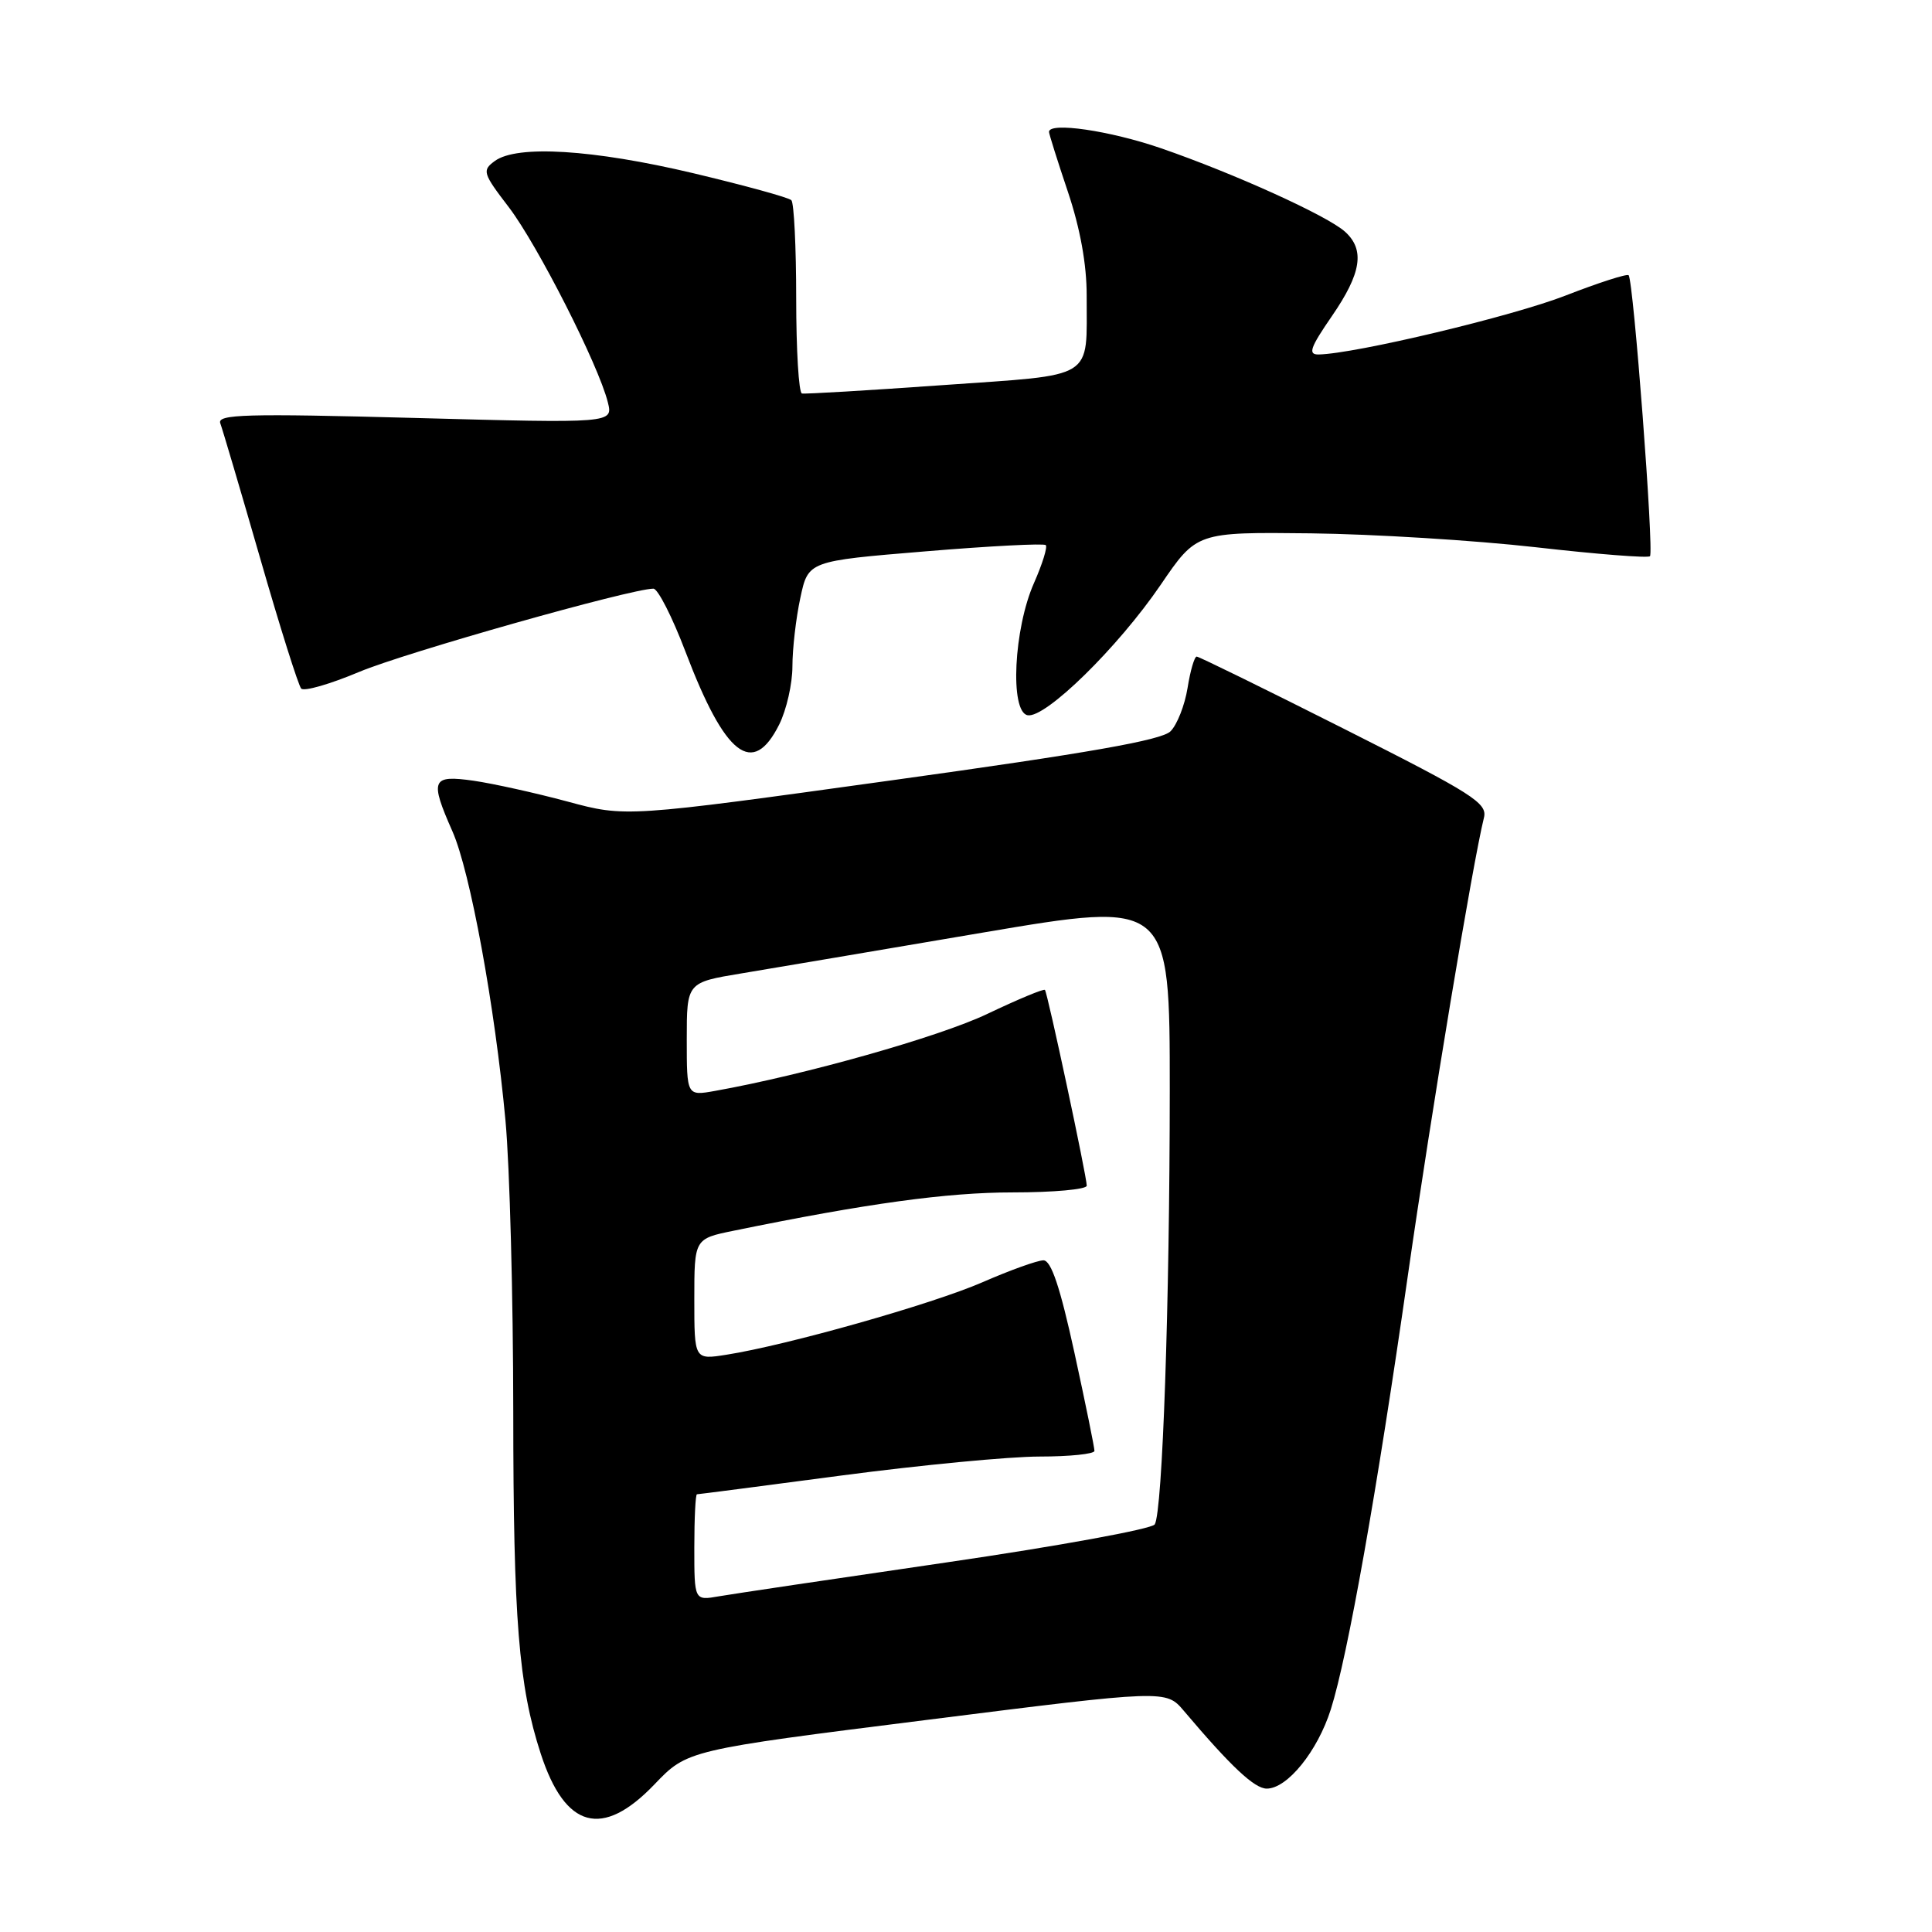 <?xml version="1.0" encoding="UTF-8" standalone="no"?>
<!DOCTYPE svg PUBLIC "-//W3C//DTD SVG 1.1//EN" "http://www.w3.org/Graphics/SVG/1.1/DTD/svg11.dtd" >
<svg xmlns="http://www.w3.org/2000/svg" xmlns:xlink="http://www.w3.org/1999/xlink" version="1.1" viewBox="0 0 256 256">
 <g >
 <path fill="currentColor"
d=" M 86.71 236.45 C 91.07 231.89 91.07 231.89 122.78 227.90 C 154.50 223.90 154.50 223.90 156.87 226.70 C 163.13 234.10 166.23 237.00 167.85 237.00 C 170.58 237.00 174.58 232.05 176.34 226.50 C 178.58 219.44 182.46 197.59 186.55 169.00 C 189.65 147.37 195.13 114.41 196.63 108.35 C 197.11 106.41 195.20 105.20 178.14 96.60 C 167.67 91.32 158.86 87.00 158.57 87.00 C 158.27 87.00 157.72 88.87 157.36 91.15 C 156.99 93.44 155.98 96.02 155.10 96.90 C 153.92 98.08 144.24 99.78 118.20 103.39 C 82.90 108.29 82.90 108.29 75.20 106.21 C 70.96 105.07 65.36 103.83 62.75 103.45 C 57.19 102.66 56.92 103.30 59.95 110.16 C 62.30 115.46 65.58 133.35 66.98 148.50 C 67.54 154.55 68.00 171.88 68.01 187.00 C 68.02 214.63 68.72 223.36 71.65 232.37 C 74.89 242.32 79.81 243.65 86.71 236.45 Z  M 103.25 96.00 C 104.21 94.07 105.00 90.61 105.00 88.30 C 105.00 85.99 105.47 81.90 106.05 79.22 C 107.09 74.34 107.09 74.34 122.60 73.06 C 131.13 72.35 138.31 71.98 138.57 72.23 C 138.82 72.48 138.12 74.74 137.01 77.25 C 134.33 83.30 133.79 94.28 136.15 94.77 C 138.48 95.25 148.13 85.80 153.79 77.50 C 158.56 70.50 158.56 70.50 173.69 70.67 C 182.00 70.77 195.41 71.60 203.48 72.51 C 211.55 73.43 218.37 73.97 218.63 73.70 C 219.18 73.15 216.44 37.11 215.80 36.47 C 215.58 36.25 211.82 37.46 207.45 39.16 C 200.44 41.90 179.57 46.88 174.73 46.97 C 173.28 46.99 173.59 46.09 176.48 41.89 C 180.40 36.20 180.88 33.10 178.22 30.70 C 175.89 28.59 163.51 22.98 153.83 19.64 C 147.06 17.31 139.00 16.13 139.00 17.48 C 139.00 17.74 140.12 21.31 141.50 25.41 C 143.13 30.26 144.00 35.05 143.99 39.18 C 143.96 50.47 145.39 49.58 124.93 51.03 C 115.08 51.73 106.68 52.23 106.26 52.14 C 105.84 52.05 105.50 46.39 105.50 39.57 C 105.50 32.75 105.21 26.88 104.86 26.53 C 104.51 26.17 98.66 24.57 91.86 22.95 C 78.56 19.80 68.51 19.18 65.57 21.33 C 63.86 22.58 63.96 22.94 67.43 27.47 C 71.22 32.45 79.31 48.36 80.54 53.30 C 81.24 56.09 81.24 56.09 54.95 55.38 C 32.54 54.78 28.74 54.89 29.19 56.09 C 29.48 56.87 31.86 64.92 34.48 74.00 C 37.09 83.08 39.54 90.83 39.91 91.24 C 40.28 91.65 43.75 90.65 47.62 89.02 C 53.73 86.46 83.56 78.02 86.58 78.00 C 87.17 78.00 89.09 81.77 90.84 86.38 C 96.09 100.19 99.74 103.02 103.25 96.00 Z  M 92.00 205.05 C 92.00 201.17 92.16 198.00 92.35 198.00 C 92.54 198.00 101.20 196.88 111.60 195.50 C 121.99 194.13 133.76 193.00 137.75 193.00 C 141.74 193.00 145.01 192.66 145.02 192.25 C 145.03 191.84 143.84 185.99 142.37 179.25 C 140.47 170.54 139.28 167.00 138.26 167.00 C 137.48 167.00 133.83 168.31 130.17 169.91 C 123.51 172.81 104.28 178.25 96.25 179.51 C 92.00 180.18 92.00 180.18 92.00 172.16 C 92.00 164.14 92.00 164.14 97.25 163.07 C 114.87 159.46 125.50 158.00 134.19 158.00 C 139.59 158.00 144.00 157.60 144.00 157.11 C 144.00 155.88 138.81 131.58 138.46 131.17 C 138.30 130.99 134.87 132.42 130.84 134.34 C 124.48 137.38 106.61 142.43 94.75 144.55 C 91.00 145.22 91.00 145.22 91.00 137.70 C 91.00 130.18 91.00 130.18 98.25 128.98 C 102.24 128.32 116.64 125.88 130.25 123.57 C 155.00 119.38 155.00 119.38 155.00 144.44 C 154.99 172.66 154.04 200.32 153.01 201.99 C 152.63 202.60 140.21 204.87 125.41 207.03 C 110.61 209.19 97.04 211.21 95.25 211.52 C 92.00 212.09 92.00 212.09 92.00 205.05 Z "/>
</g>
</svg>
